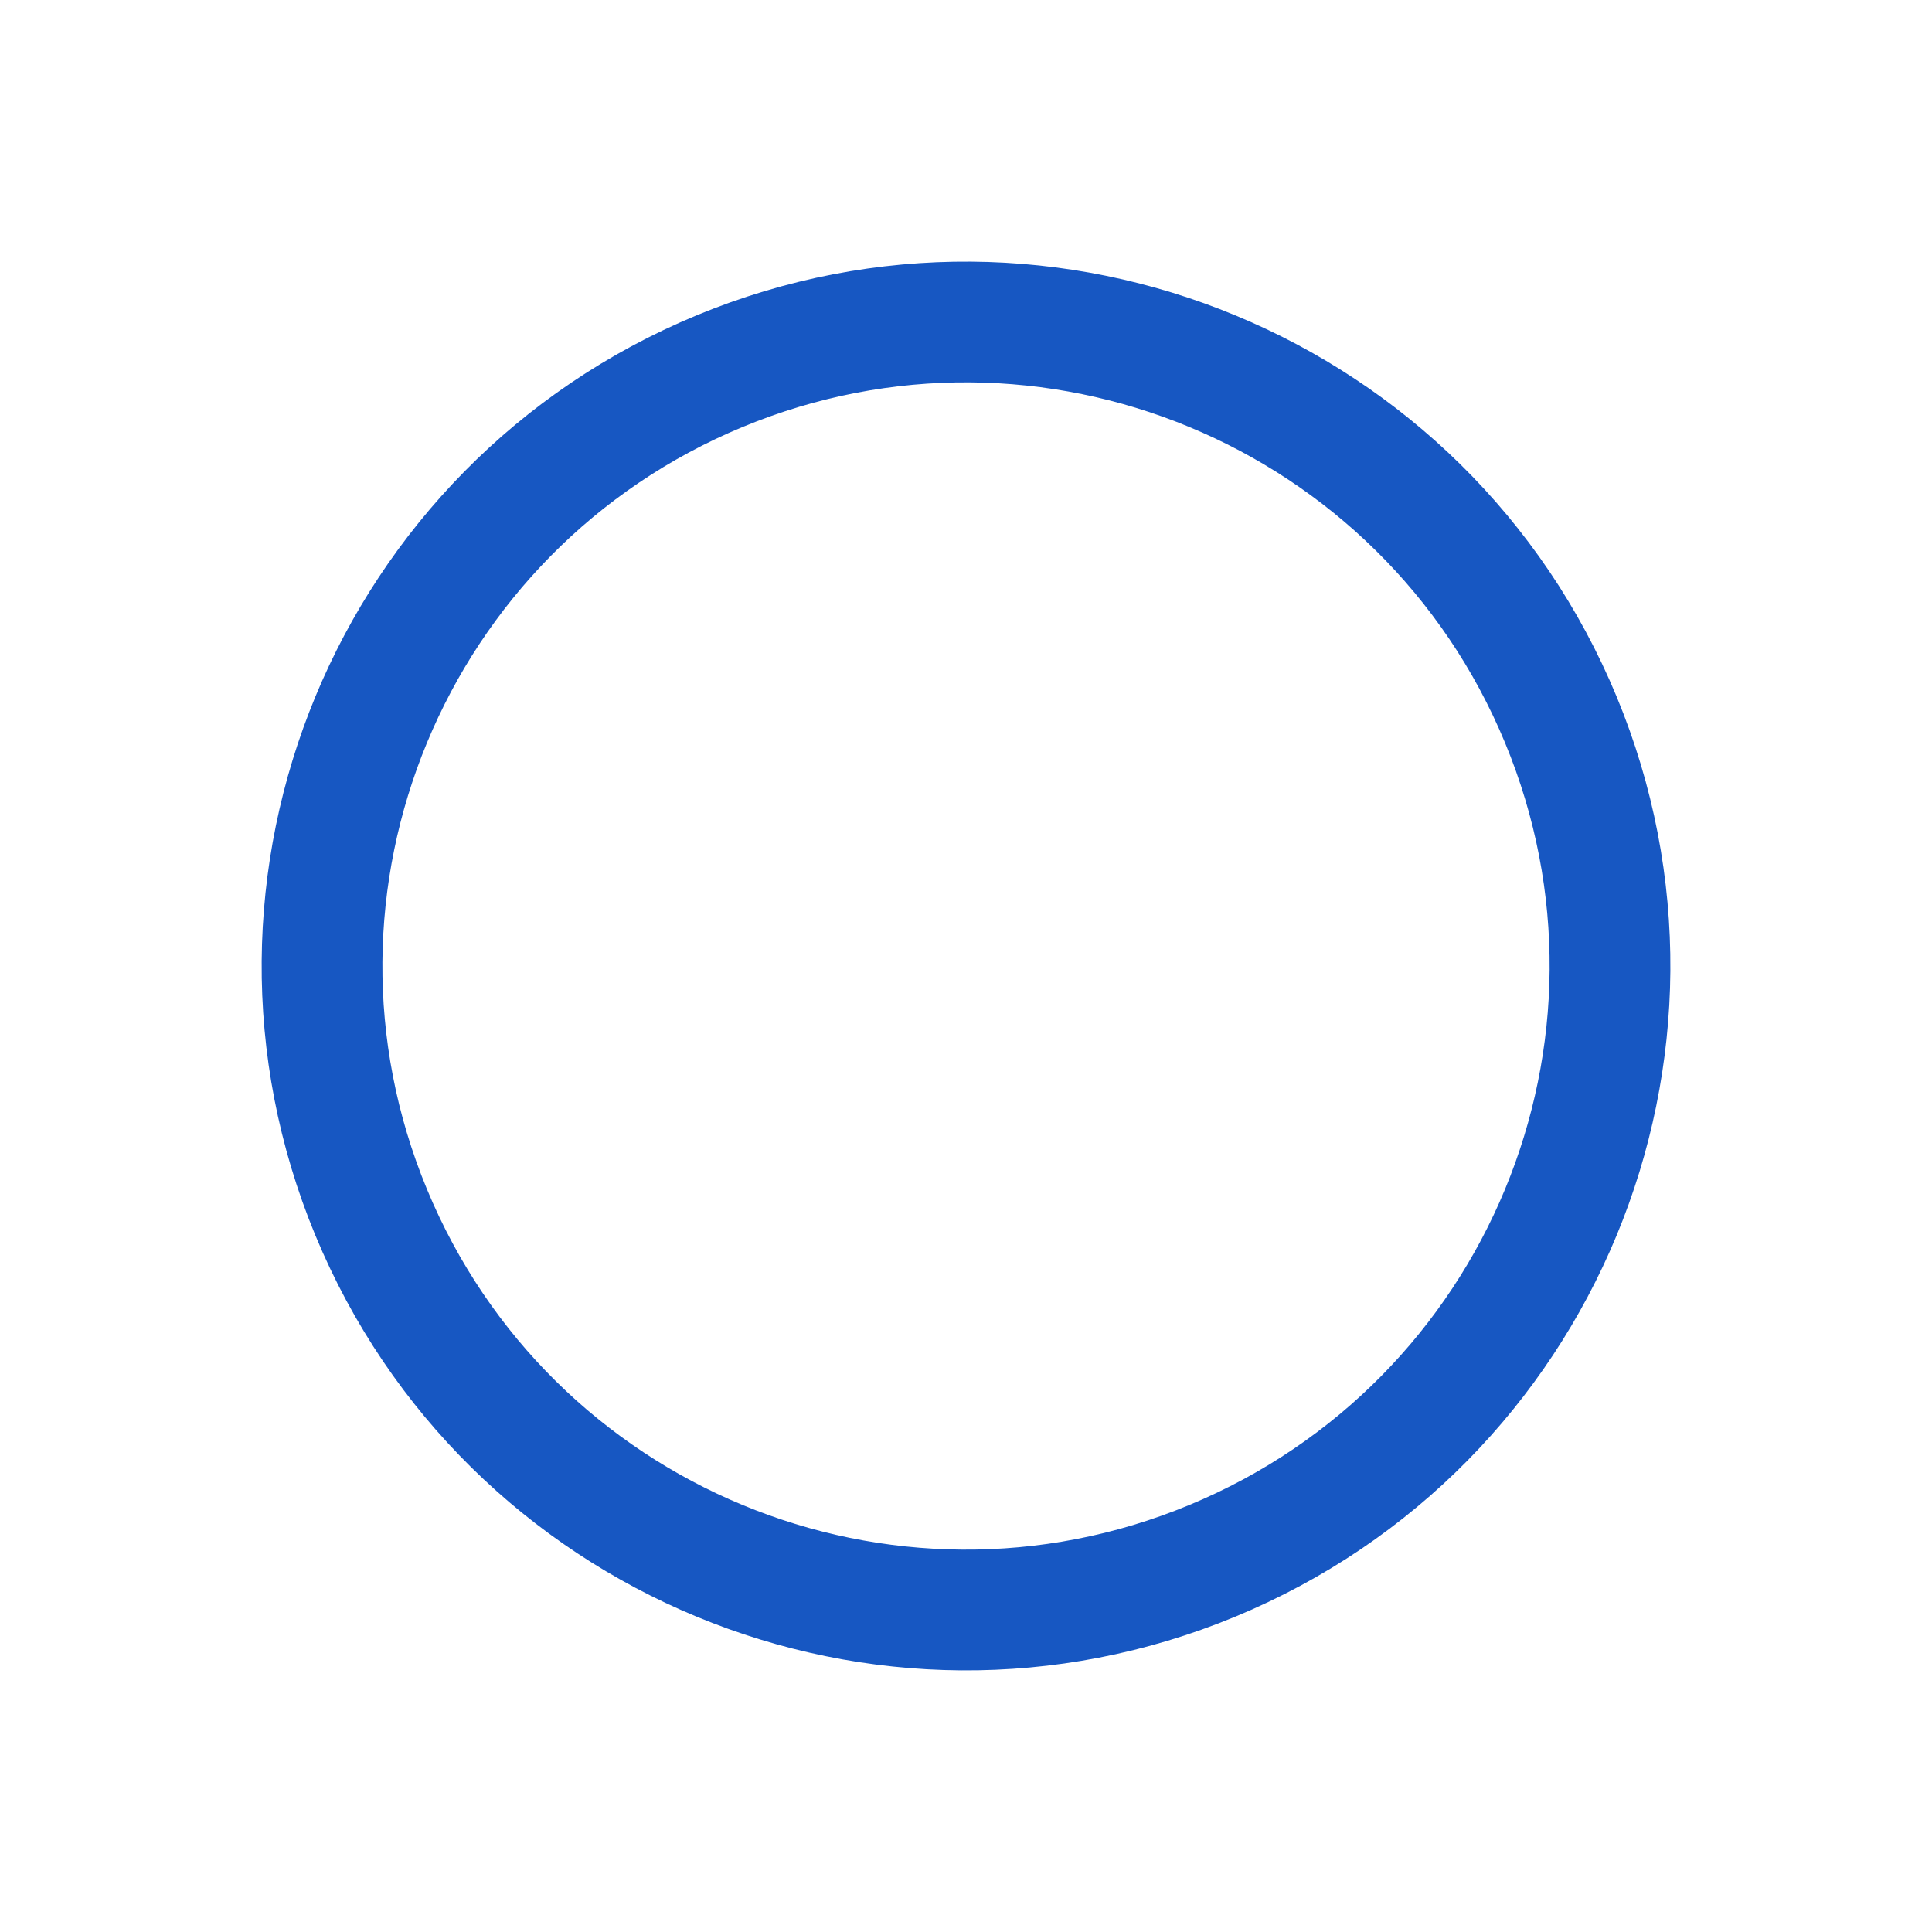 <svg width="24" height="24" viewBox="0 0 24 24" fill="none" xmlns="http://www.w3.org/2000/svg">
<path d="M8.939 4.611C13.02 2.92 17.698 4.859 19.389 8.94C21.08 13.02 19.141 17.698 15.06 19.389C10.979 21.08 6.301 19.141 4.611 15.06C2.921 10.98 4.859 6.302 8.939 4.611" stroke="#1757C2" stroke-width="1.5" stroke-linecap="round" stroke-linejoin="round"/>
</svg>
